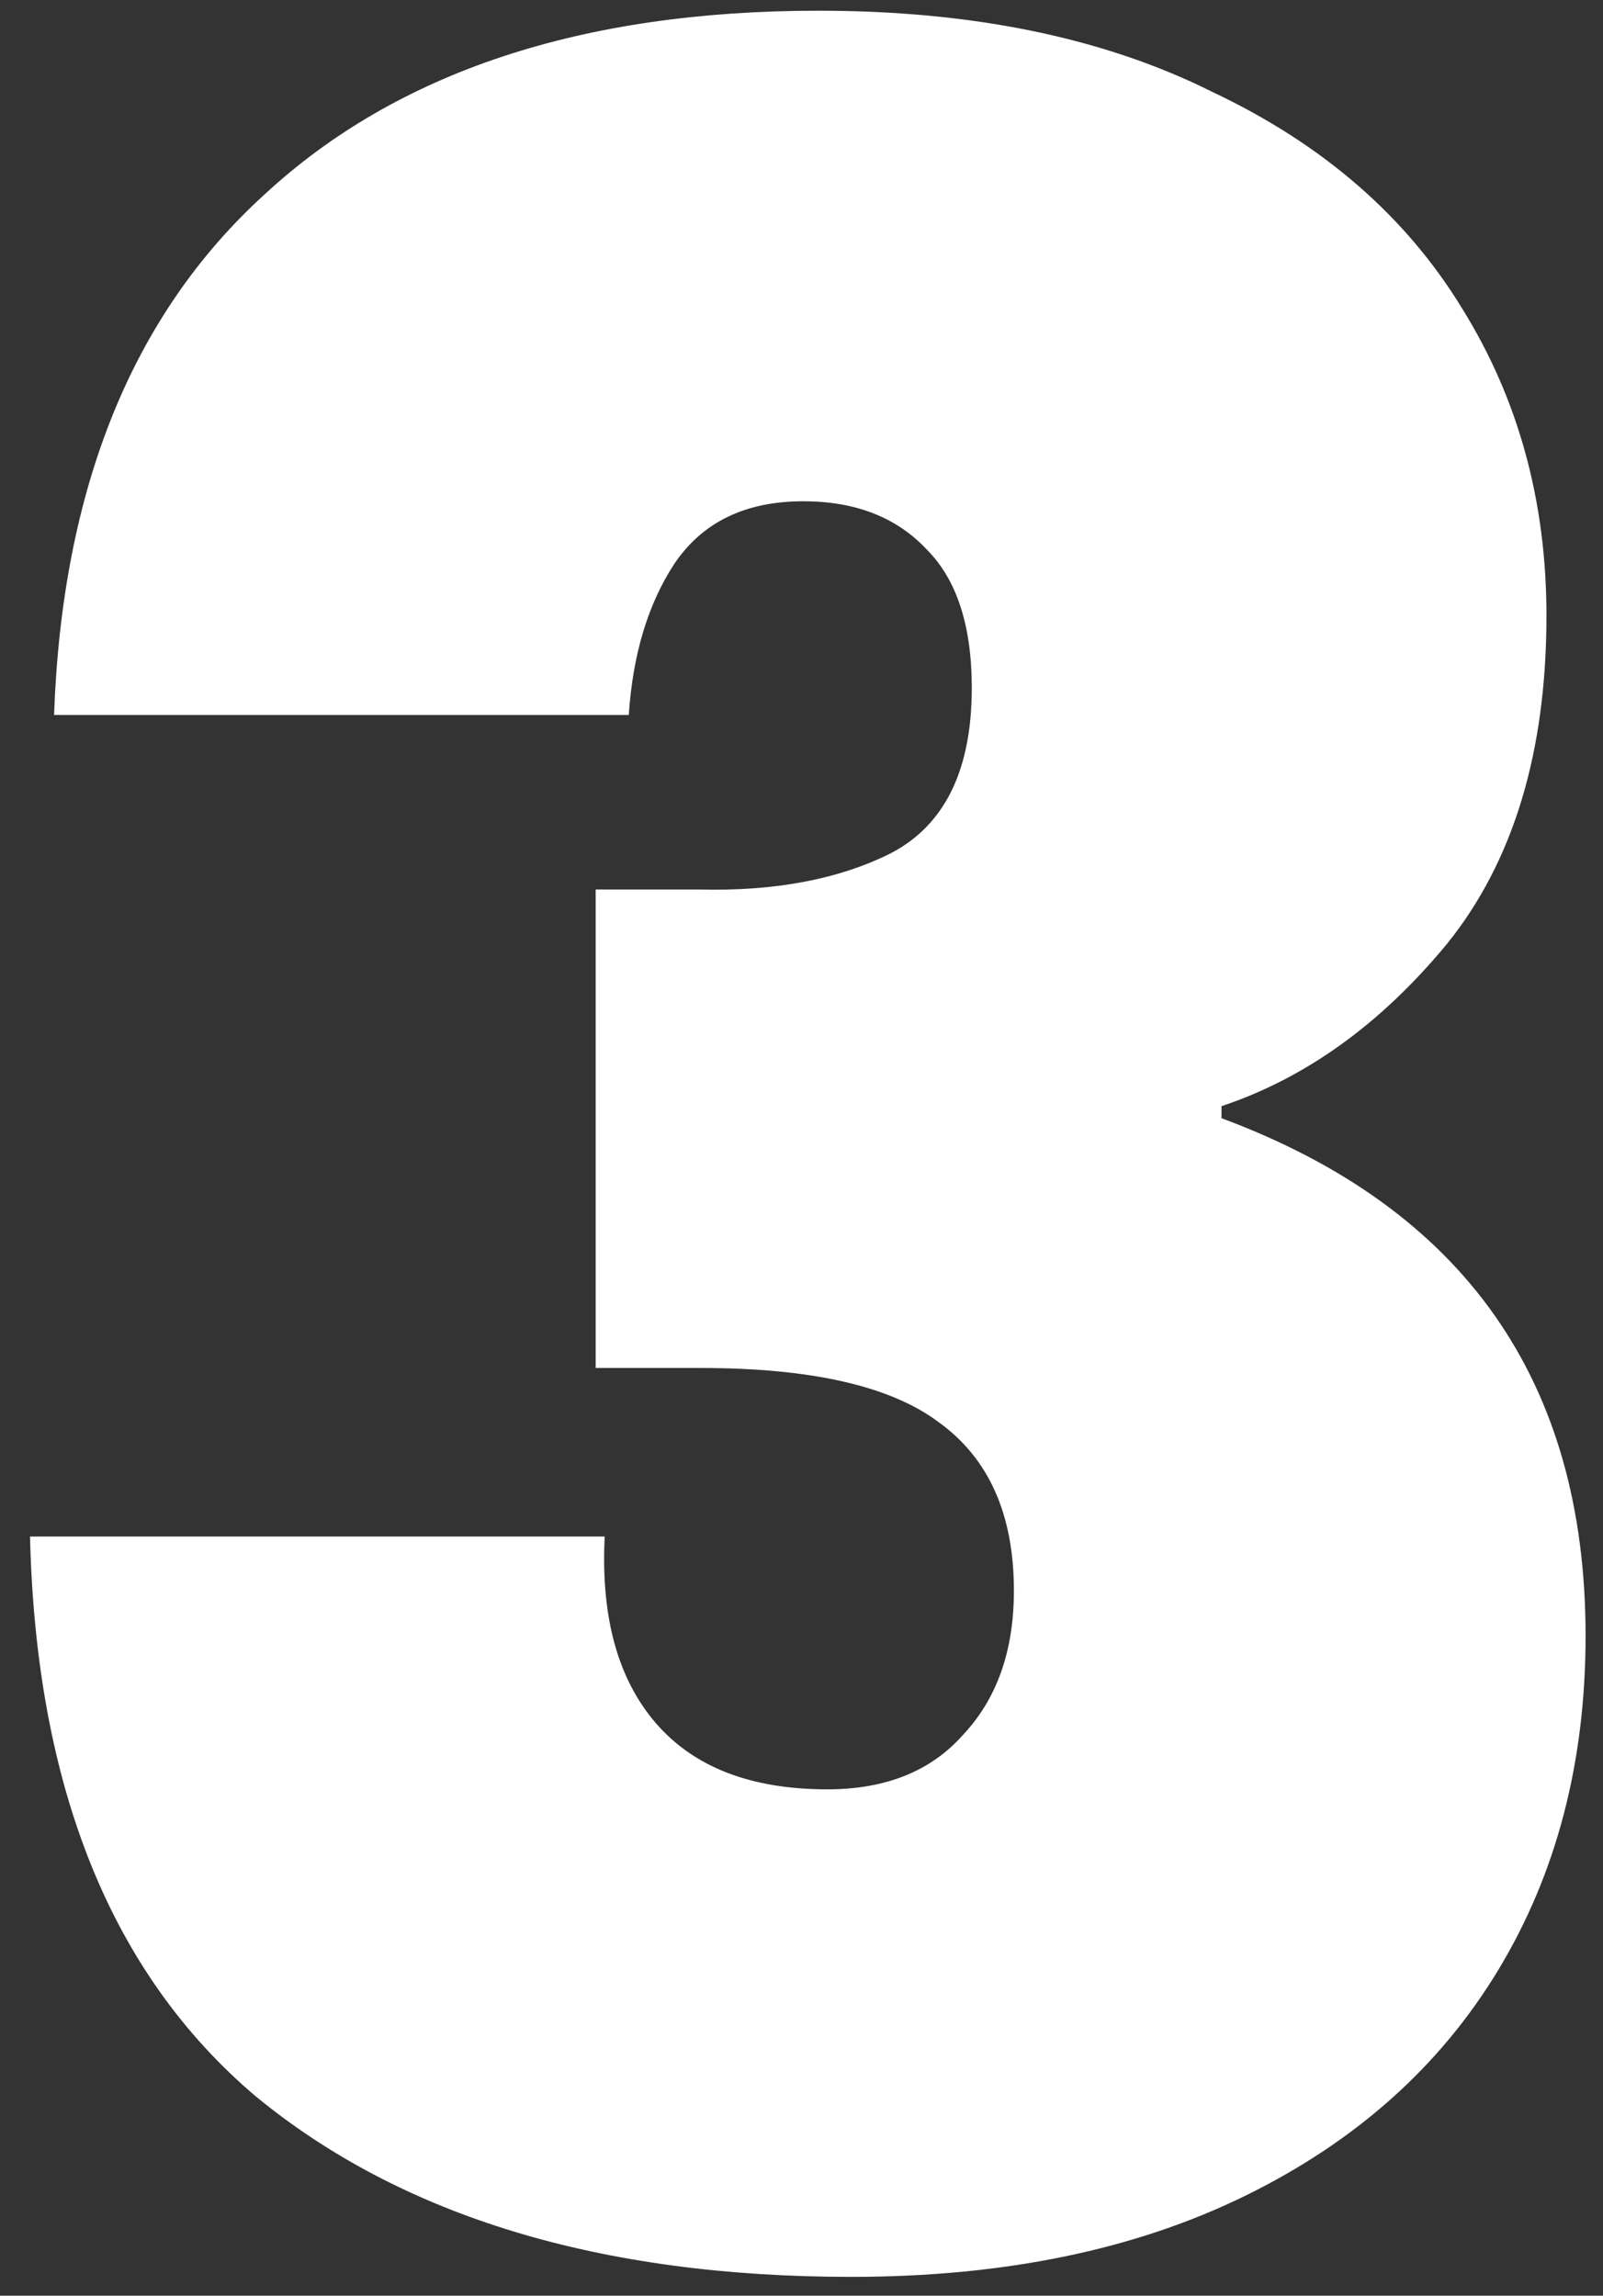 <svg width="44" height="63" viewBox="0 0 44 63" fill="none" xmlns="http://www.w3.org/2000/svg">
<rect x="0" y="0" width="44" height="63" fill="#333333" stroke="none"/>
<path d="M1.484 19.62C1.705 13.398 3.632 8.635 7.266 5.332C10.899 1.973 15.965 0.294 22.462 0.294C26.701 0.294 30.308 1.037 33.281 2.524C36.309 3.955 38.594 5.938 40.136 8.47C41.677 10.948 42.448 13.756 42.448 16.894C42.448 20.638 41.54 23.639 39.723 25.896C37.906 28.099 35.841 29.585 33.529 30.356V30.686C40.191 33.164 43.522 37.899 43.522 44.892C43.522 48.36 42.724 51.416 41.127 54.059C39.53 56.702 37.218 58.767 34.189 60.253C31.161 61.74 27.555 62.483 23.37 62.483C16.488 62.483 11.037 60.831 7.018 57.528C3.054 54.169 0.989 49.049 0.824 42.166H16.598C16.488 44.369 16.956 46.075 18.002 47.287C19.048 48.498 20.617 49.104 22.71 49.104C24.306 49.104 25.545 48.608 26.426 47.617C27.362 46.626 27.83 45.305 27.83 43.653C27.83 41.561 27.142 40.019 25.765 39.028C24.444 38.037 22.269 37.541 19.241 37.541H16.35V24.41H19.158C21.251 24.465 23.012 24.134 24.444 23.419C25.931 22.648 26.674 21.134 26.674 18.876C26.674 17.17 26.261 15.903 25.435 15.077C24.609 14.196 23.48 13.756 22.049 13.756C20.452 13.756 19.268 14.334 18.498 15.49C17.782 16.591 17.369 17.968 17.259 19.62H1.484Z" fill="white"/>
</svg>
